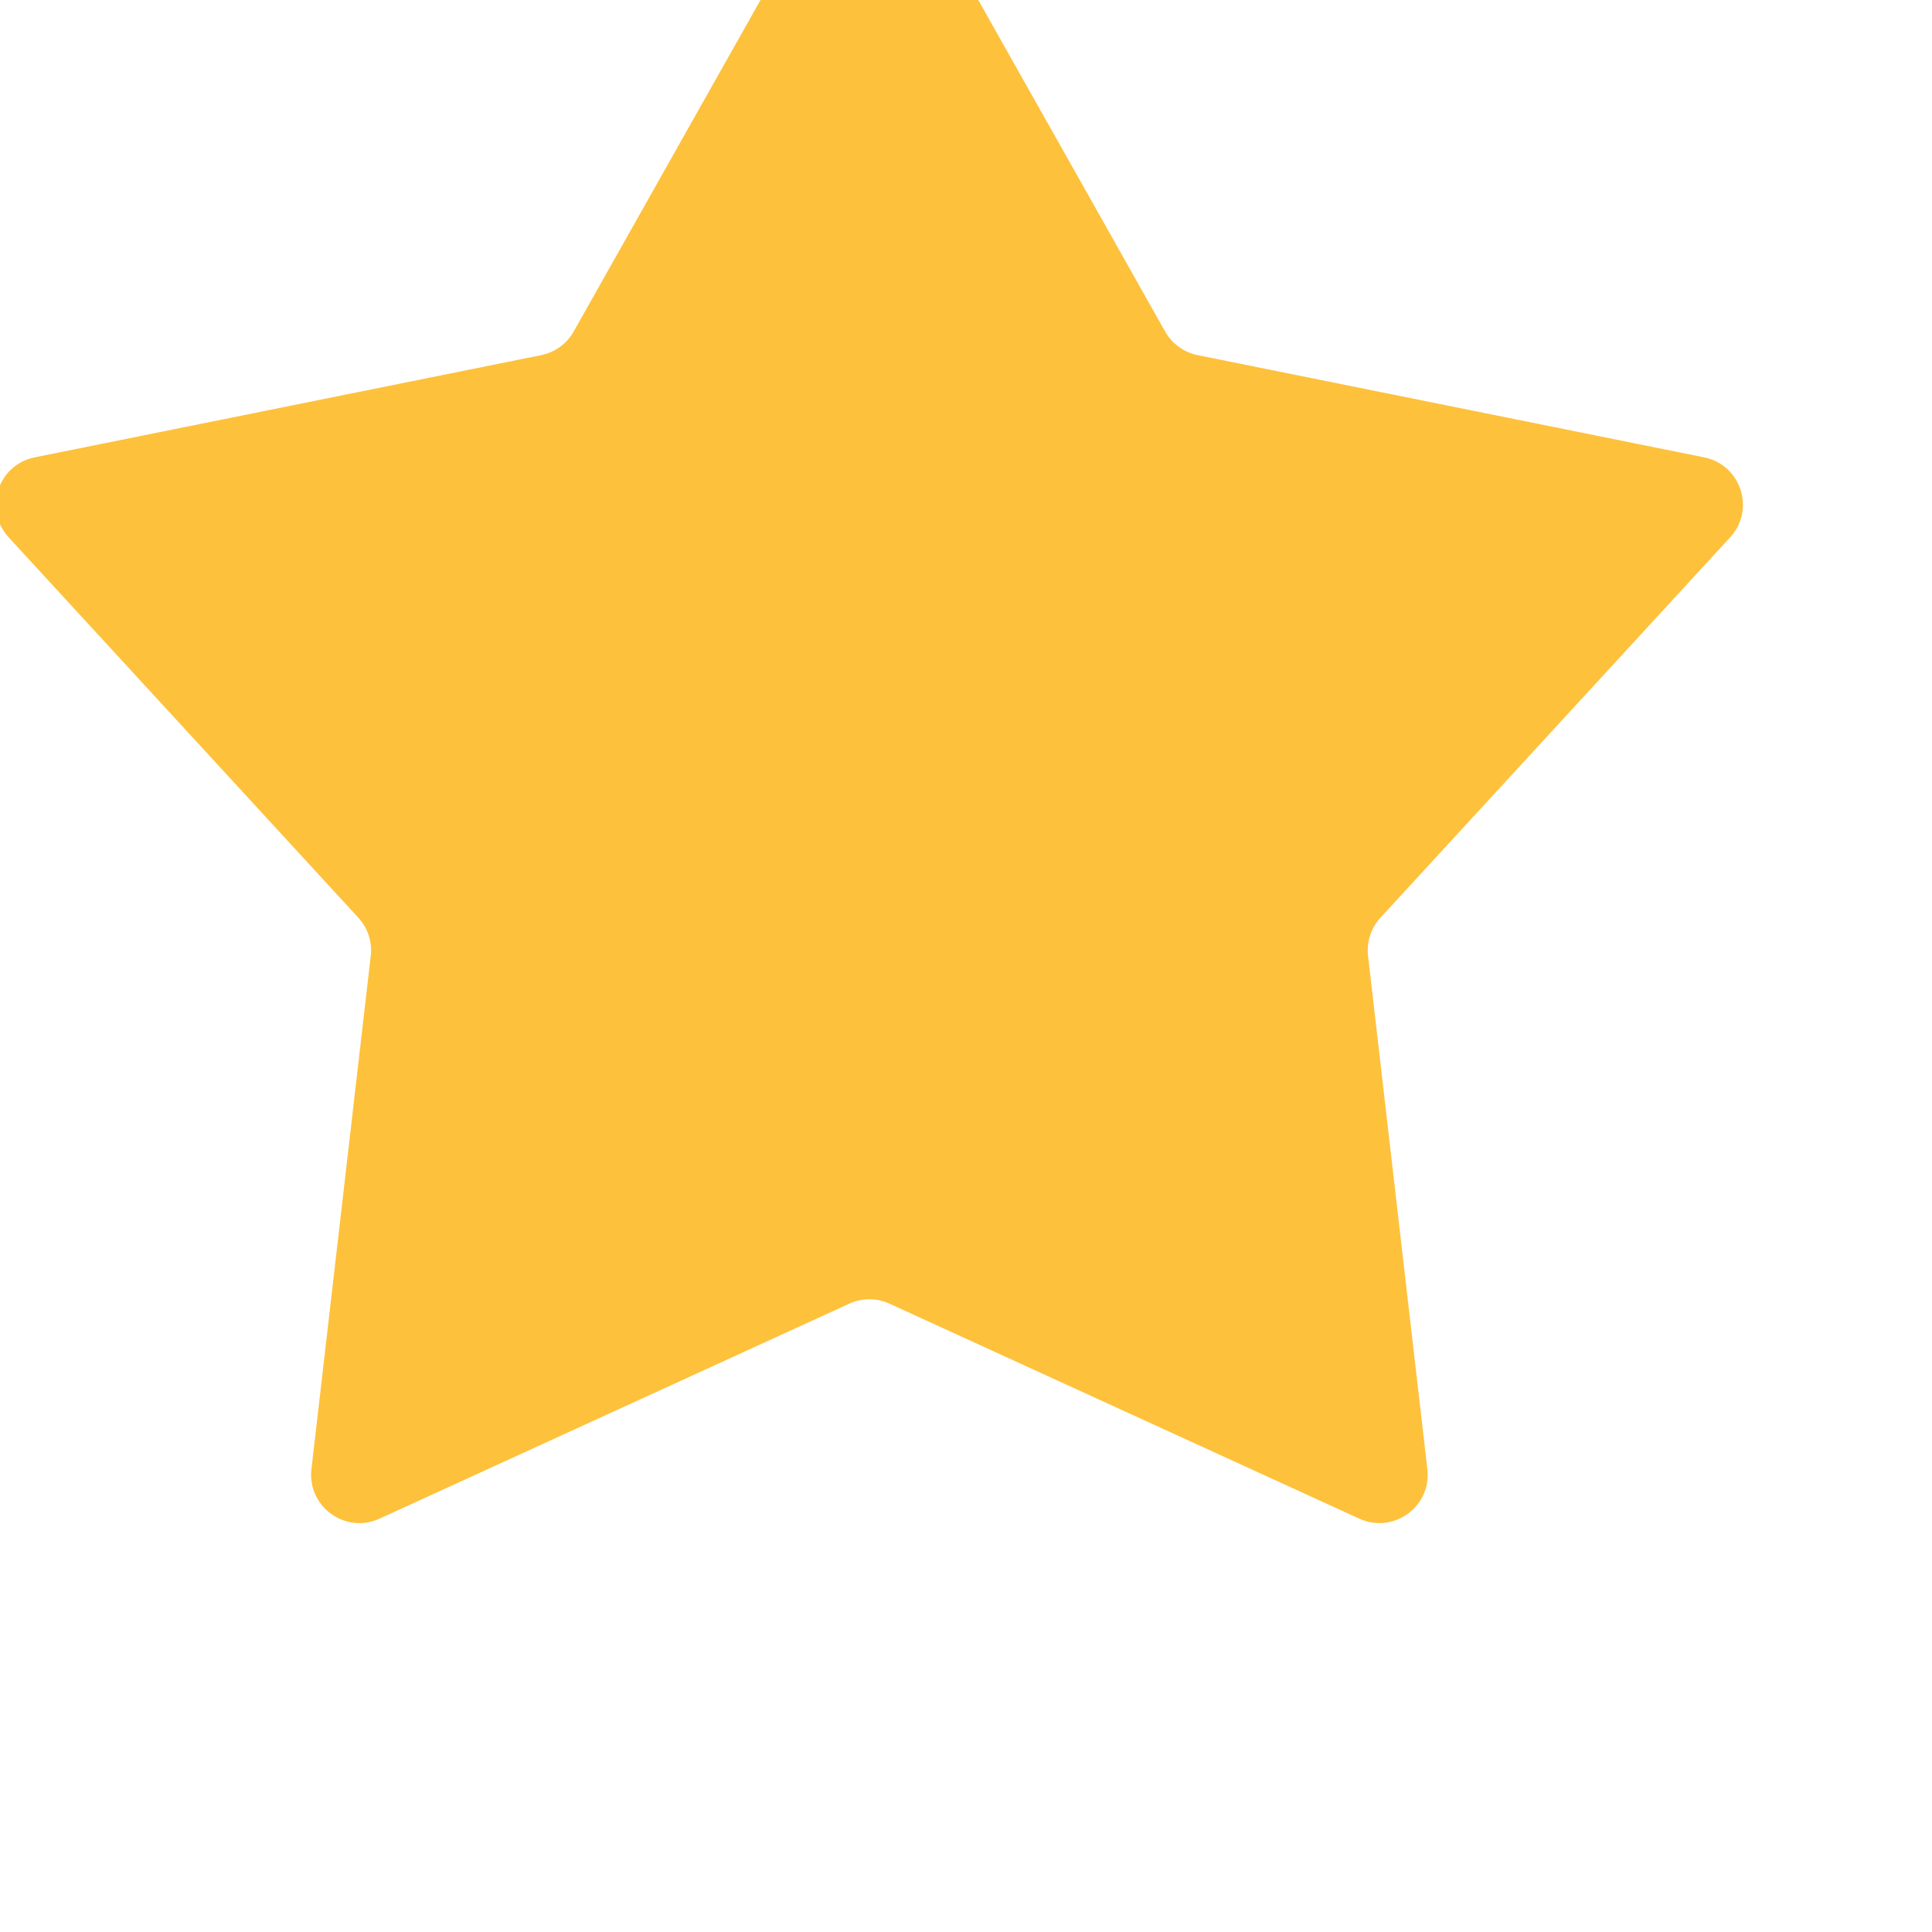 <svg width="40" height="40" viewBox="0 0 40 40" fill="none" xmlns="http://www.w3.org/2000/svg">
<g filter="url(#filter0_i_0_296)">
<path d="M19.129 1.546C19.511 0.867 20.489 0.867 20.871 1.546L26.123 10.864C26.266 11.117 26.512 11.296 26.797 11.353L37.282 13.469C38.046 13.623 38.348 14.552 37.82 15.126L30.581 23C30.384 23.214 30.291 23.503 30.324 23.792L31.552 34.418C31.642 35.192 30.851 35.766 30.142 35.442L20.416 30.991C20.152 30.869 19.848 30.869 19.584 30.991L9.858 35.442C9.149 35.766 8.359 35.192 8.448 34.418L9.676 23.792C9.709 23.503 9.616 23.214 9.419 23L2.18 15.126C1.652 14.552 1.954 13.623 2.718 13.469L13.203 11.353C13.488 11.296 13.734 11.117 13.877 10.864L19.129 1.546Z" fill="#FEC13B"/>
</g>
<defs>
<filter id="filter0_i_0_296" x="-0.085" y="-2.963" width="38.17" height="38.498" filterUnits="userSpaceOnUse" color-interpolation-filters="sRGB">
<feFlood flood-opacity="0" result="BackgroundImageFix"/>
<feBlend mode="normal" in="SourceGraphic" in2="BackgroundImageFix" result="shape"/>
<feColorMatrix in="SourceAlpha" type="matrix" values="0 0 0 0 0 0 0 0 0 0 0 0 0 0 0 0 0 0 127 0" result="hardAlpha"/>
<feOffset dx="-2" dy="-4"/>
<feGaussianBlur stdDeviation="2.5"/>
<feComposite in2="hardAlpha" operator="arithmetic" k2="-1" k3="1"/>
<feColorMatrix type="matrix" values="0 0 0 0 0.738 0 0 0 0 0.449 0 0 0 0 0.015 0 0 0 1 0"/>
<feBlend mode="normal" in2="shape" result="effect1_innerShadow_0_296"/>
</filter>
</defs>
</svg>
